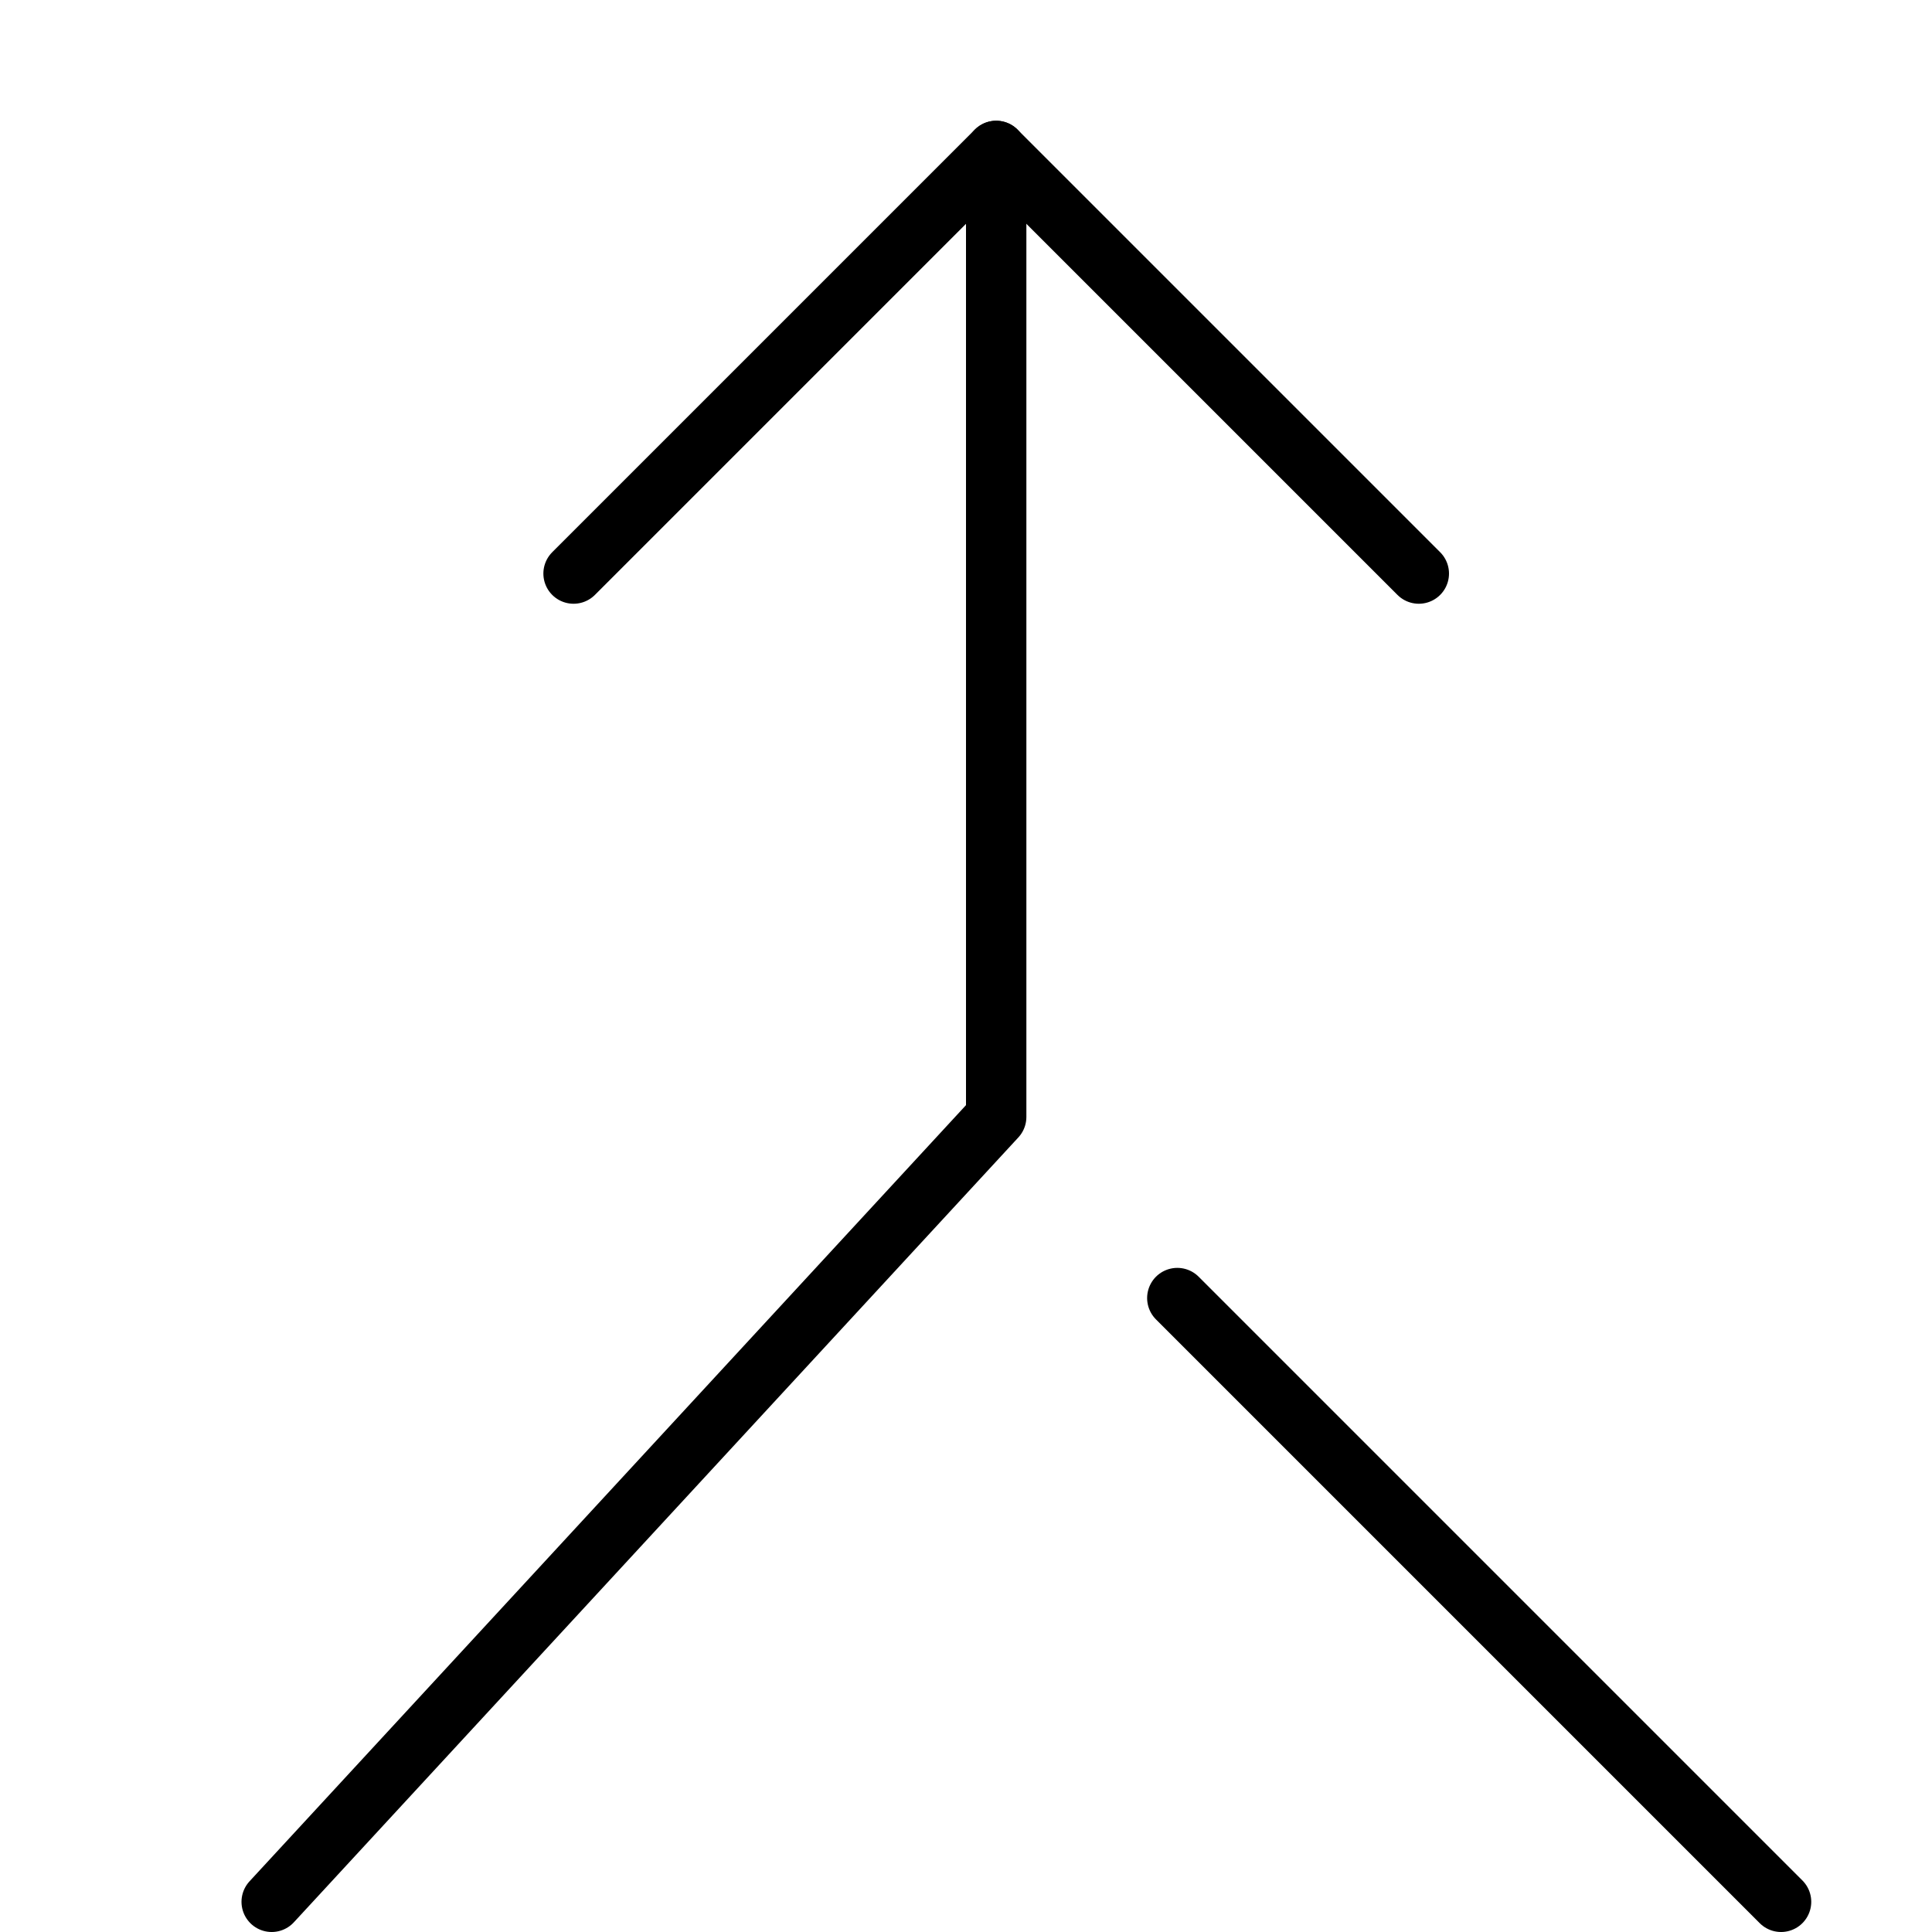 <svg xmlns="http://www.w3.org/2000/svg" viewBox="0 0 32 32"><title>git merge</title><g stroke-linecap="round" stroke-width="1" fill="none" stroke="#000000" stroke-linejoin="round" class="nc-icon-wrapper" transform="translate(0.5 0.5)"><polyline data-cap="butt" points="4,31 16,18 16,2 "></polyline> <line data-cap="butt" x1="19" y1="21" x2="29" y2="31" stroke="#000000"></line> <polyline points="23,9 16,2 9,9 "></polyline></g></svg>
